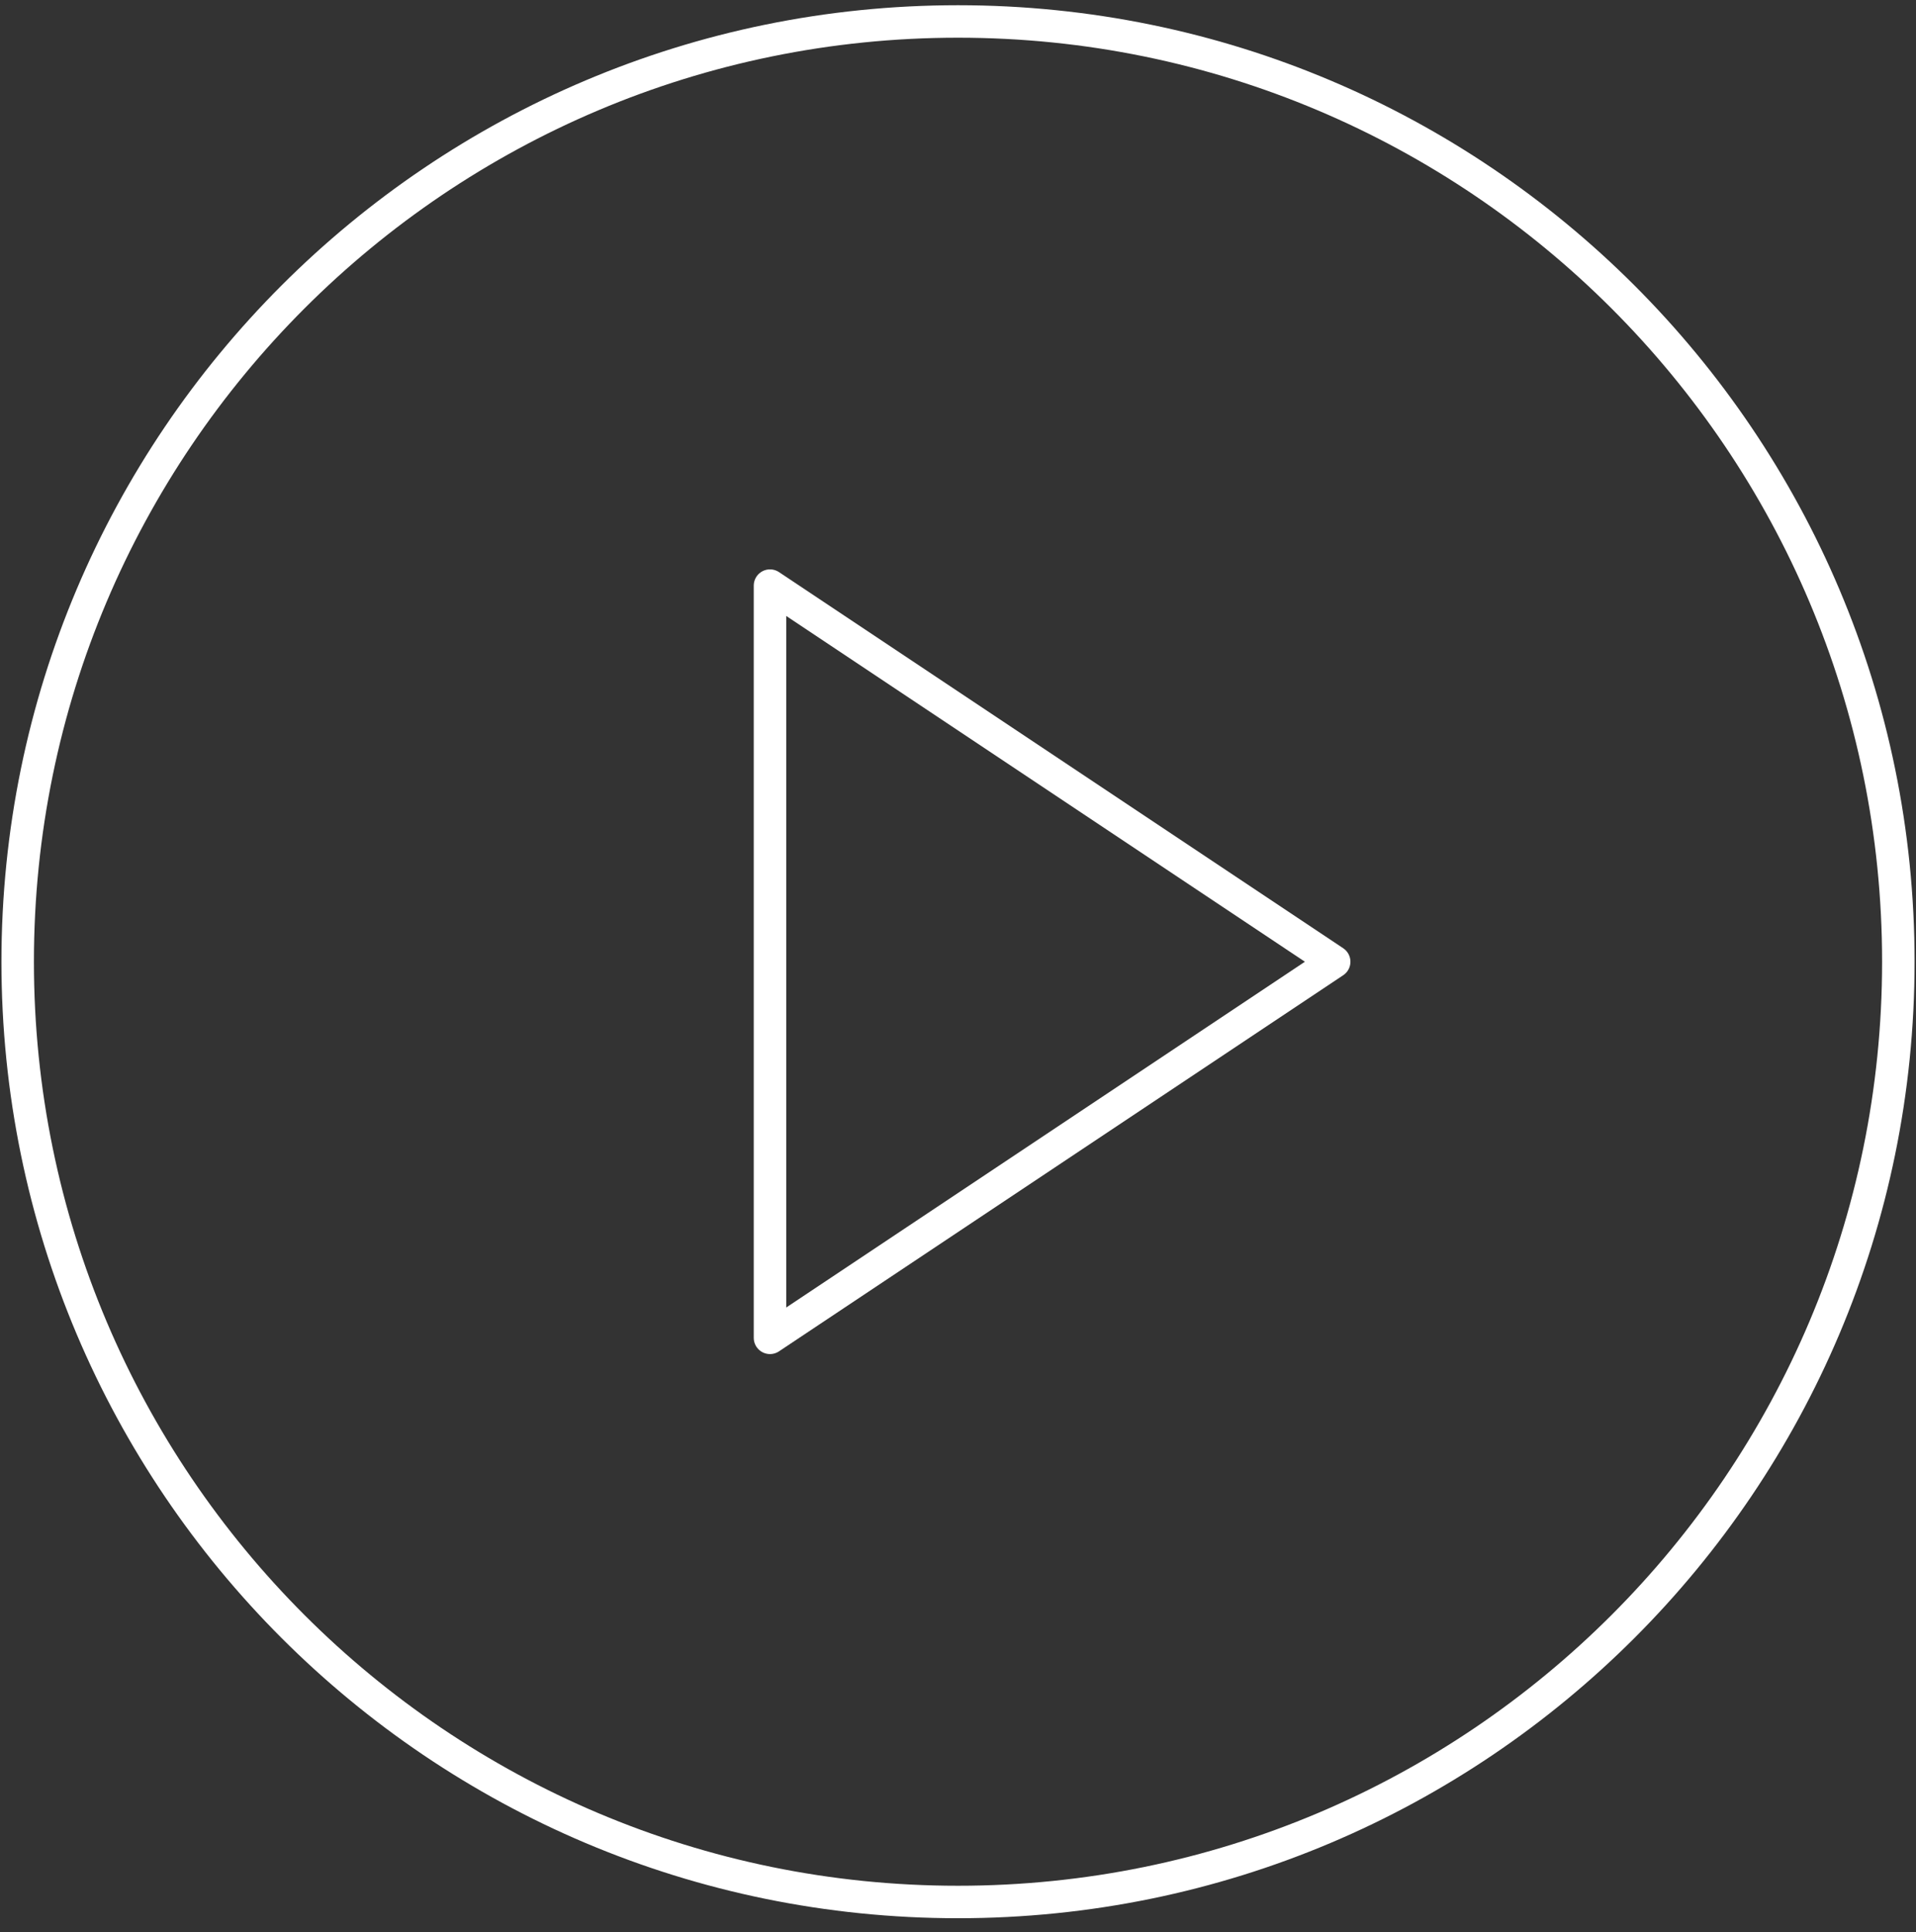 <svg width="118" height="119" viewBox="0 0 118 119" fill="none" xmlns="http://www.w3.org/2000/svg">
<rect x="0" y="0" width="118" height="119" fill="#333333" stroke="none"/>
<path d="M59 117.143C90.984 117.143 116.912 91.216 116.912 59.232C116.912 27.249 90.984 1.322 59 1.322C27.017 1.322 1.089 27.249 1.089 59.232C1.089 91.216 27.017 117.143 59 117.143Z" stroke="white" stroke-width="2" stroke-linecap="round" stroke-linejoin="round"/>
<path d="M47.421 36.068L82.168 59.233L47.421 82.397V36.068Z" stroke="white" stroke-width="2" stroke-linecap="round" stroke-linejoin="round"/>
</svg>

